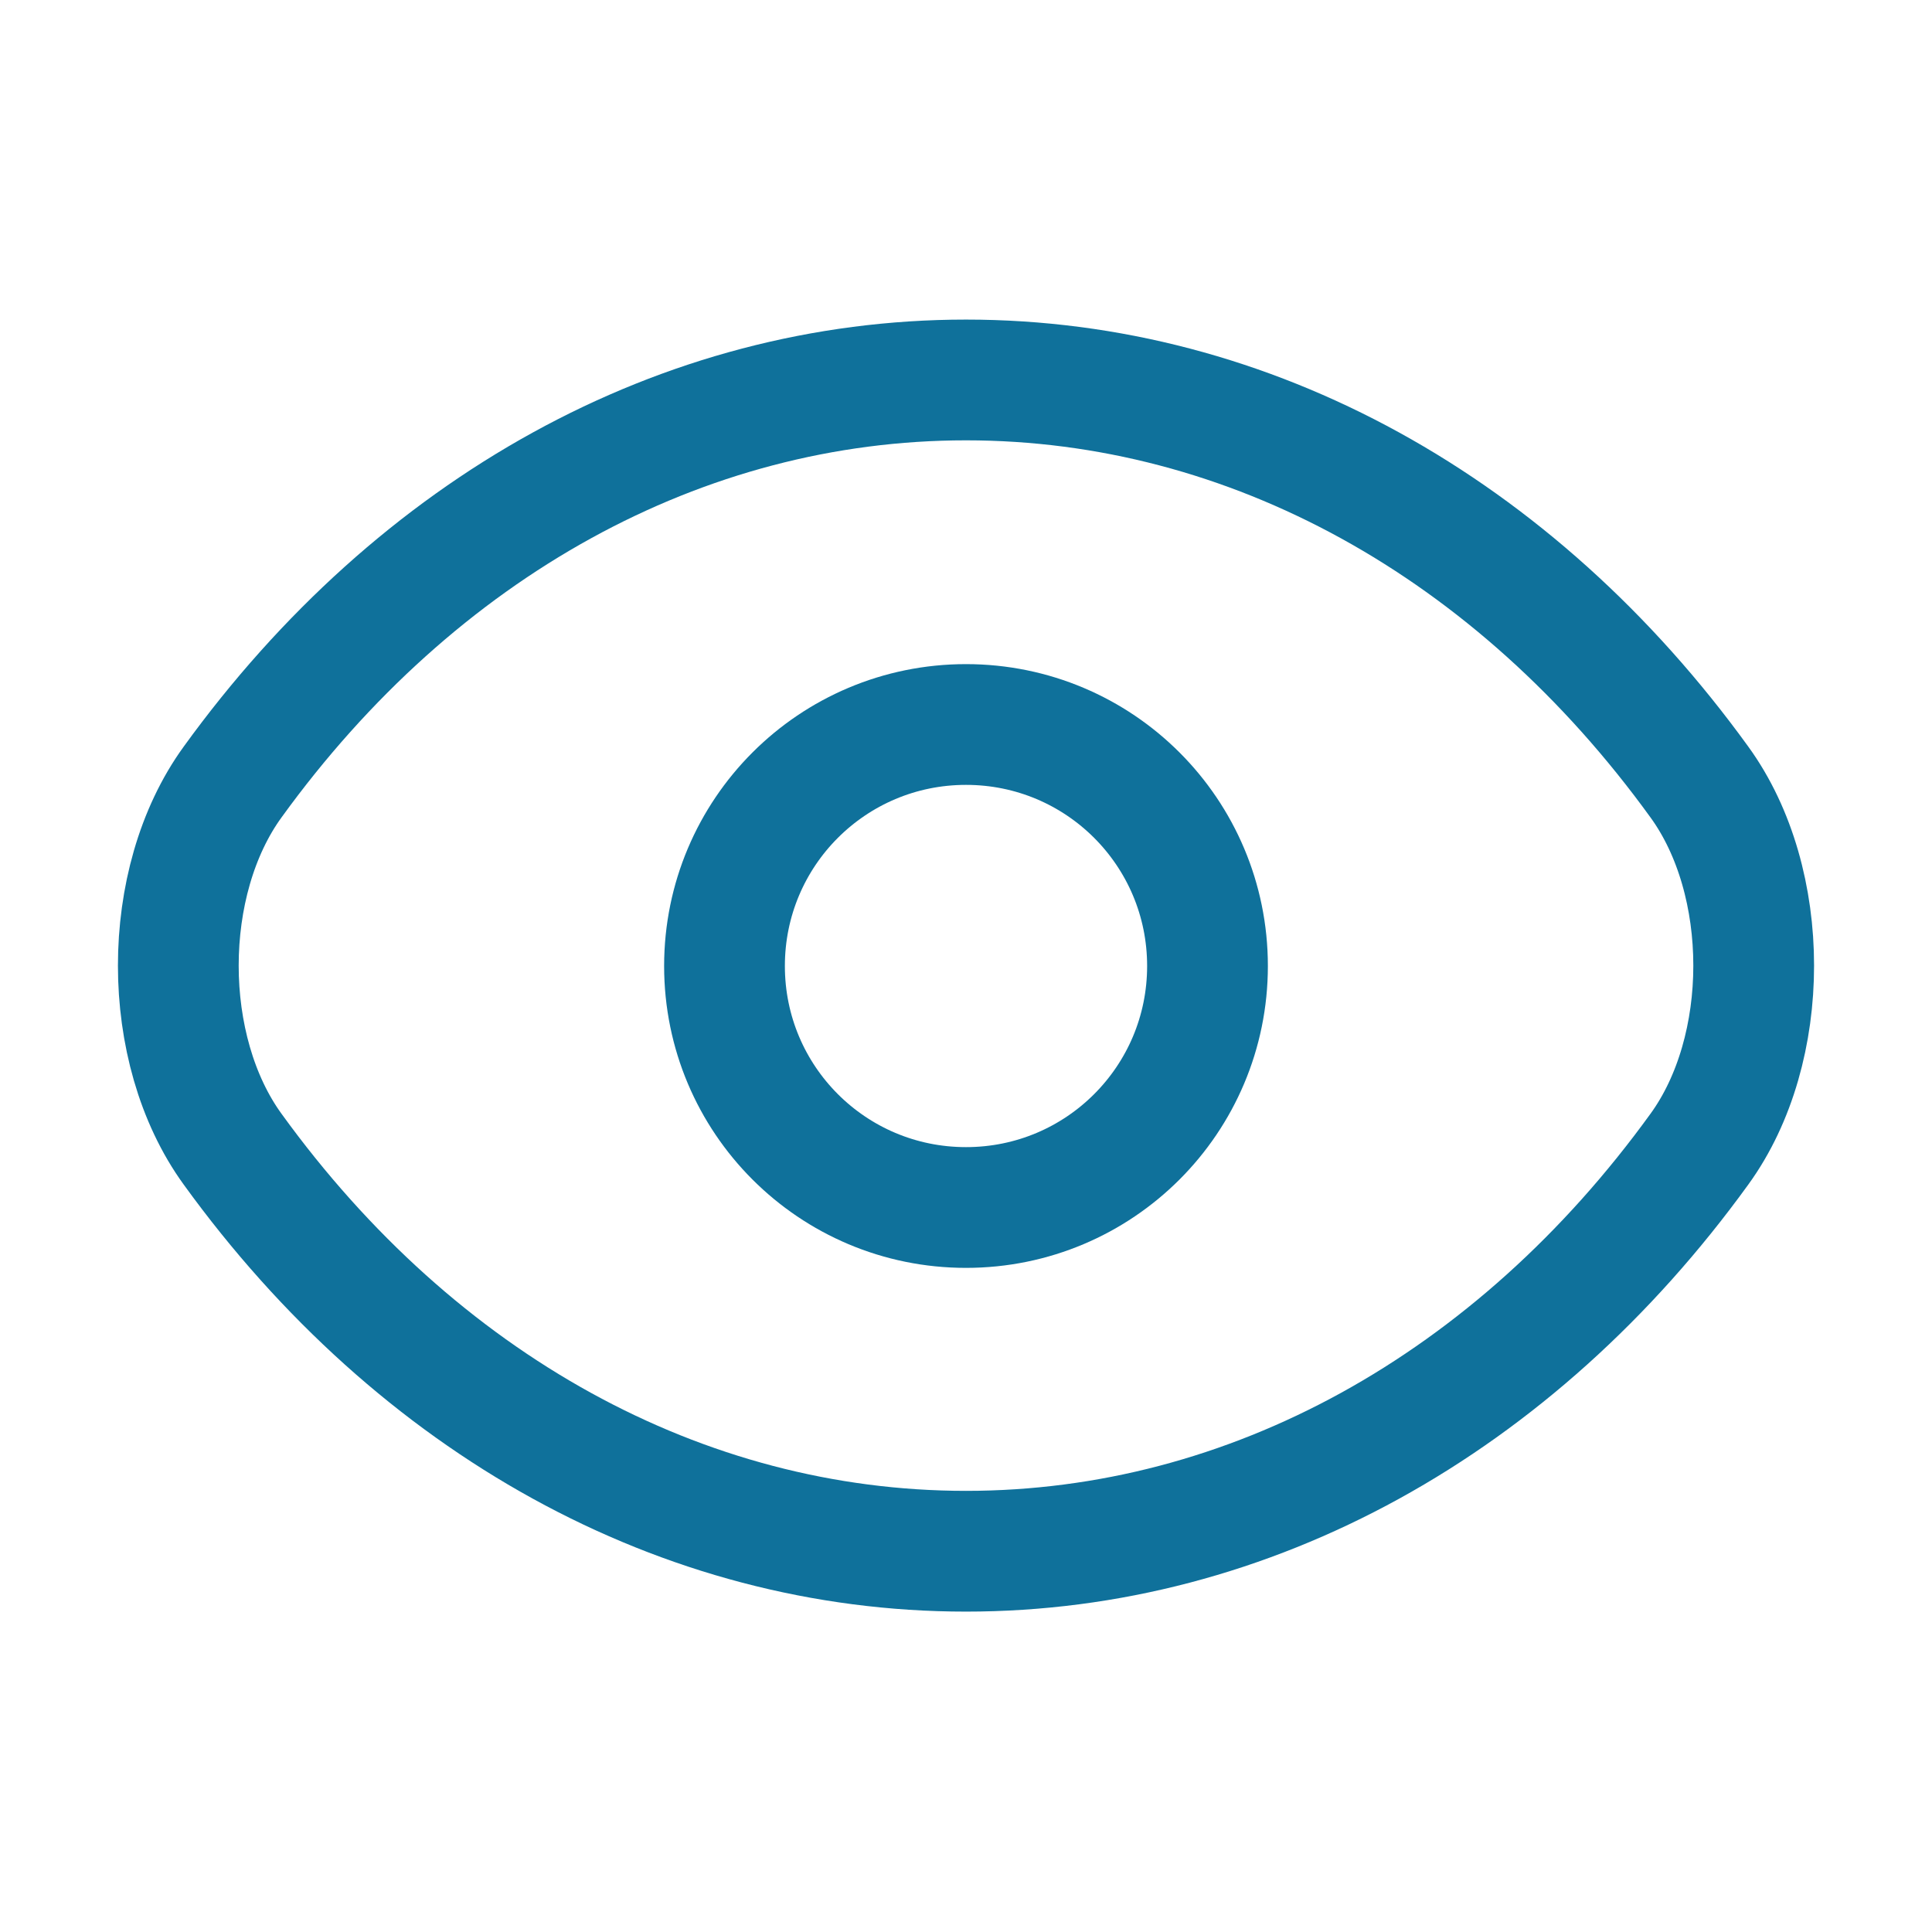 <!DOCTYPE svg PUBLIC "-//W3C//DTD SVG 1.1//EN" "http://www.w3.org/Graphics/SVG/1.1/DTD/svg11.dtd">
<!-- Uploaded to: SVG Repo, www.svgrepo.com, Transformed by: SVG Repo Mixer Tools -->
<svg width="64px" height="64px" viewBox="0 0 24 24" fill="none" xmlns="http://www.w3.org/2000/svg" stroke="#0F719B">
<g id="SVGRepo_bgCarrier" stroke-width="0"/>
<g id="SVGRepo_tracerCarrier" stroke-linecap="round" stroke-linejoin="round"/>
<g id="SVGRepo_iconCarrier"> <g id="style=linear"> <g id="eye-open"> <path id="vector" d="M15 12C15 13.659 13.659 15 12 15C10.341 15 9 13.659 9 12C9 10.341 10.341 9 12 9C13.659 9 15 10.341 15 12Z" stroke="#0F719B" stroke-width="1.5" stroke-linecap="round" stroke-linejoin="round"/> <path id="vector_2" d="M12 19.27C15.53 19.27 18.82 17.441 21.11 14.276C22.01 13.037 22.01 10.953 21.11 9.714C18.82 6.549 15.53 4.72 12 4.72C8.47 4.72 5.18 6.549 2.89 9.714C1.99 10.953 1.99 13.037 2.89 14.276C5.18 17.441 8.47 19.27 12 19.27Z" stroke="#0F719B" stroke-width="1.5" stroke-linecap="round" stroke-linejoin="round"/> </g> </g> </g>
</svg>